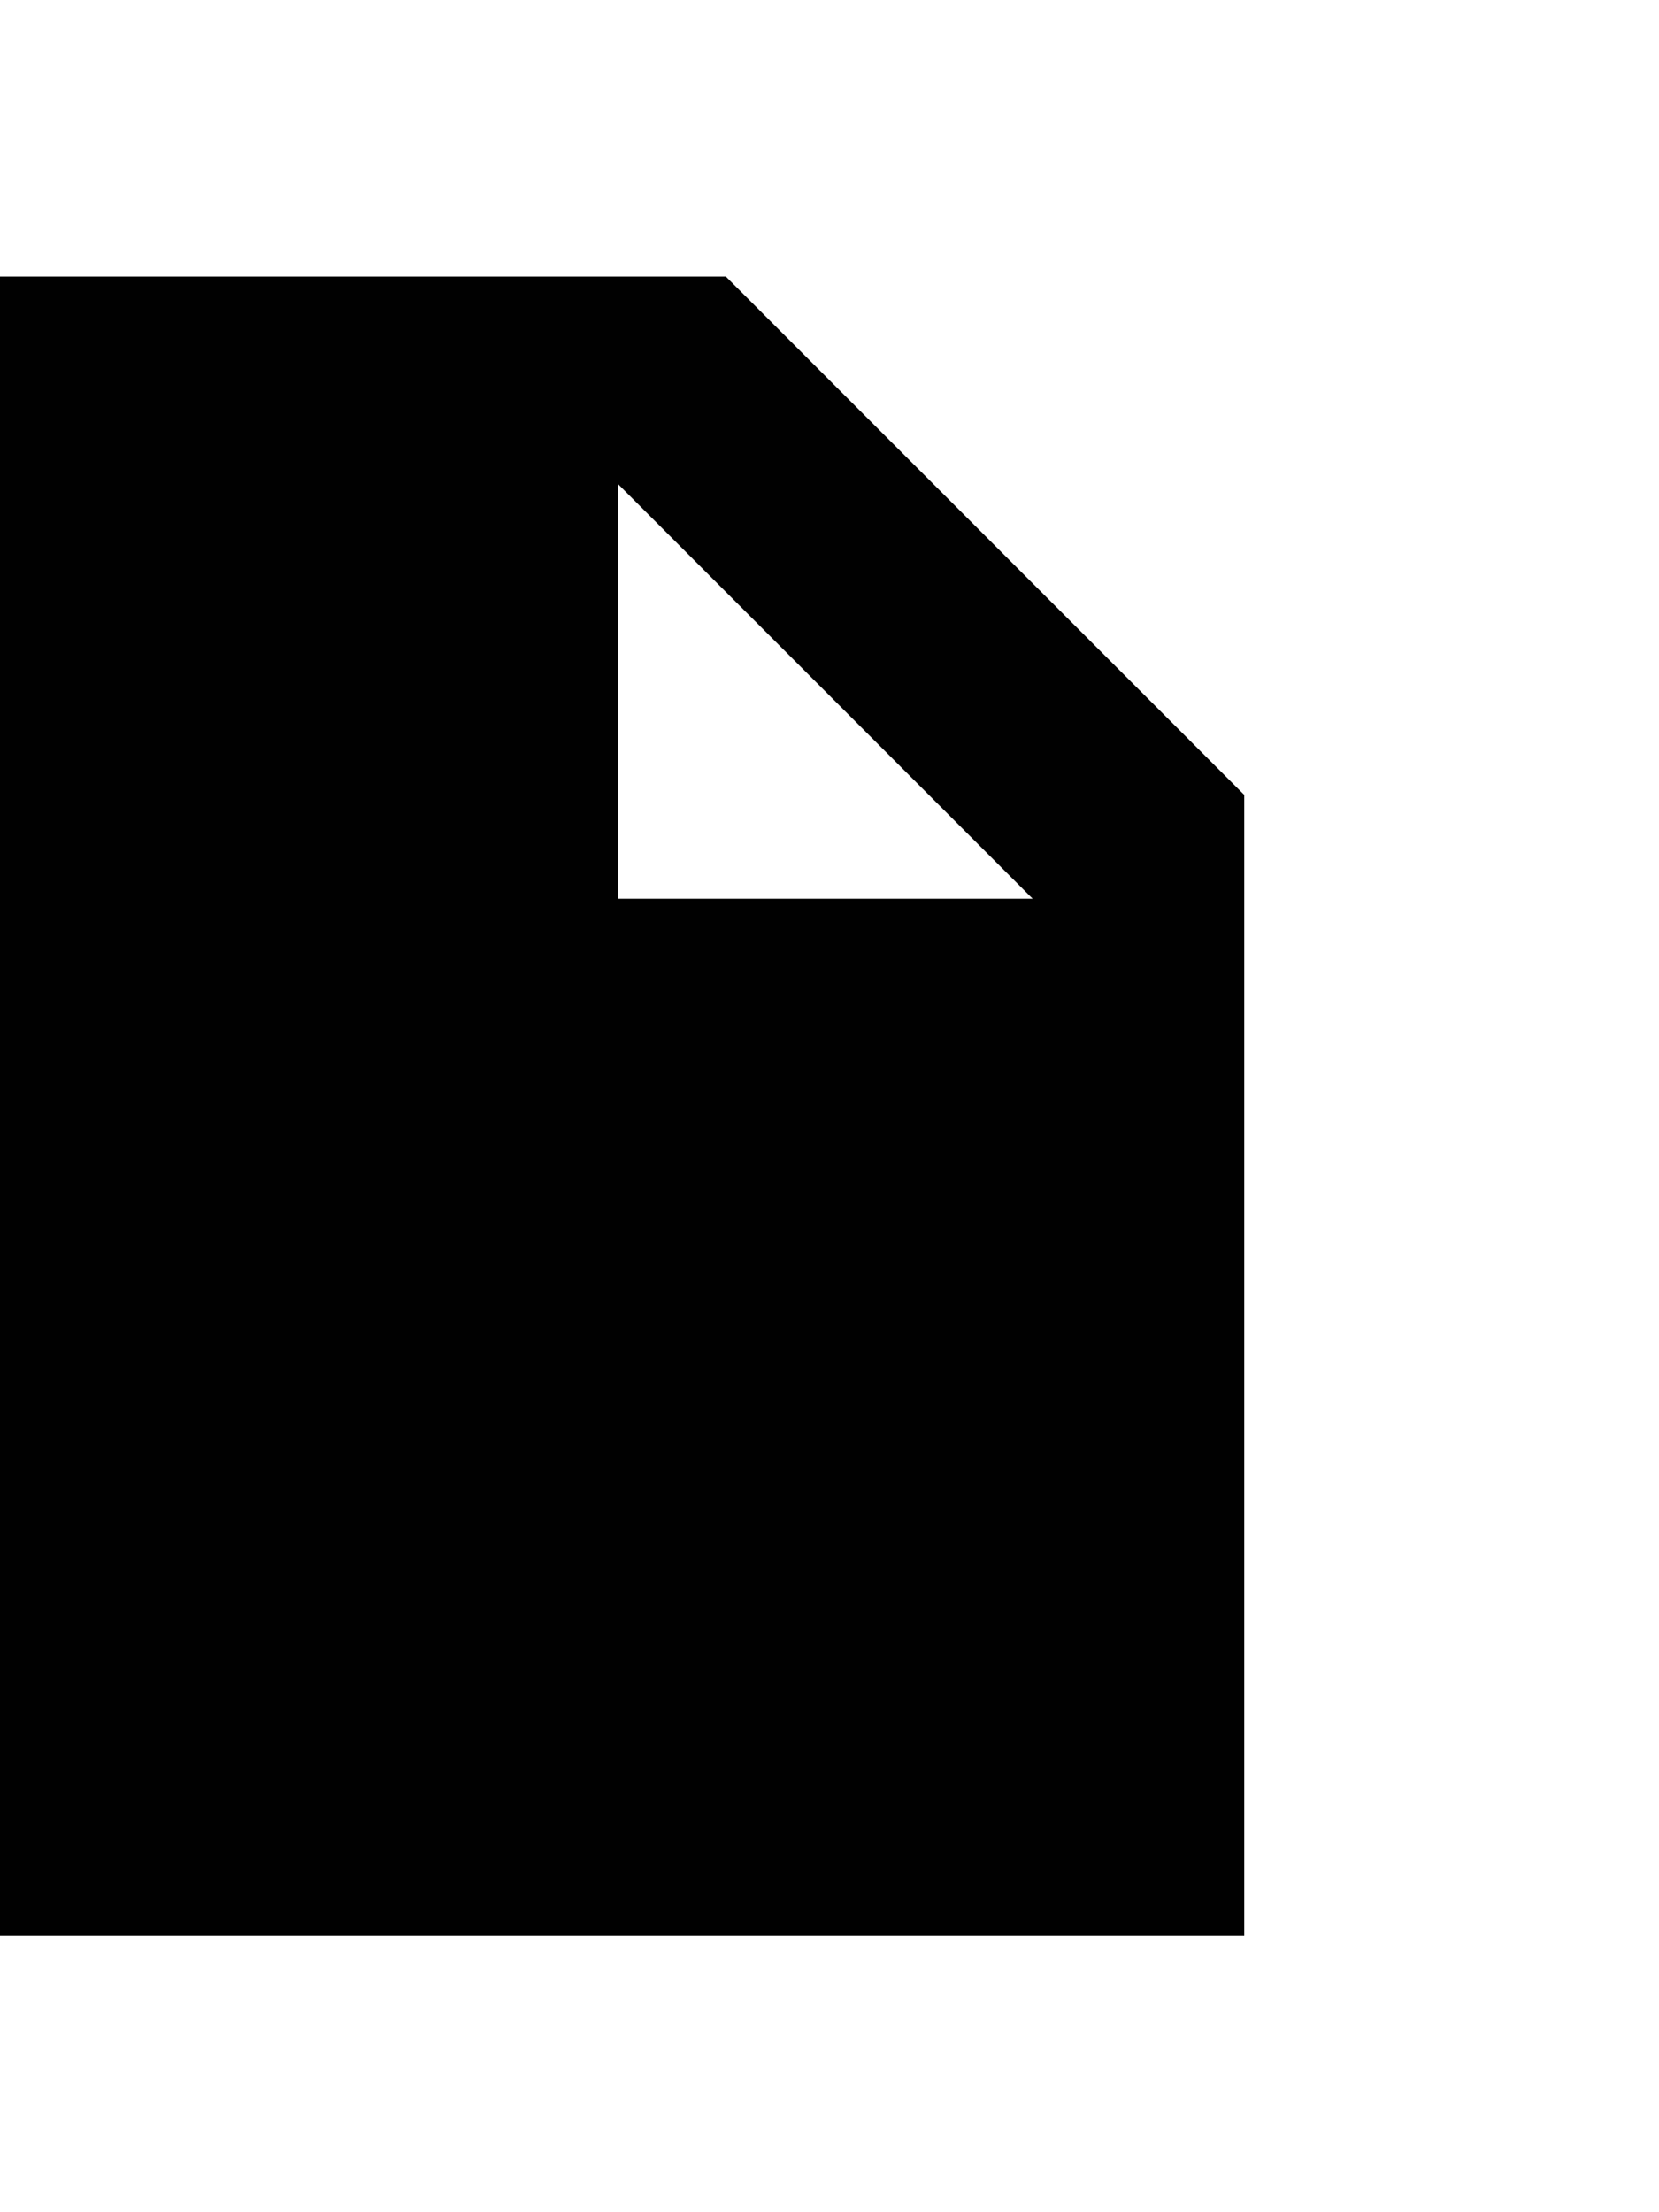 <svg xmlns="http://www.w3.org/2000/svg" xmlns:xlink="http://www.w3.org/1999/xlink" version="1.1" id="Layer_1" x="0px" y="0px" width="75px" height="100px" viewBox="0 0 100 100" style="enable-background:new 0 0 75 100;" xml:space="preserve">
<g>
	<path style="fill:#010101;" d="M43.75,0H0v100h75V31.244L43.75,0z M37.244,37.5v-25l25,25H37.244z"/>
</g>
</svg>
